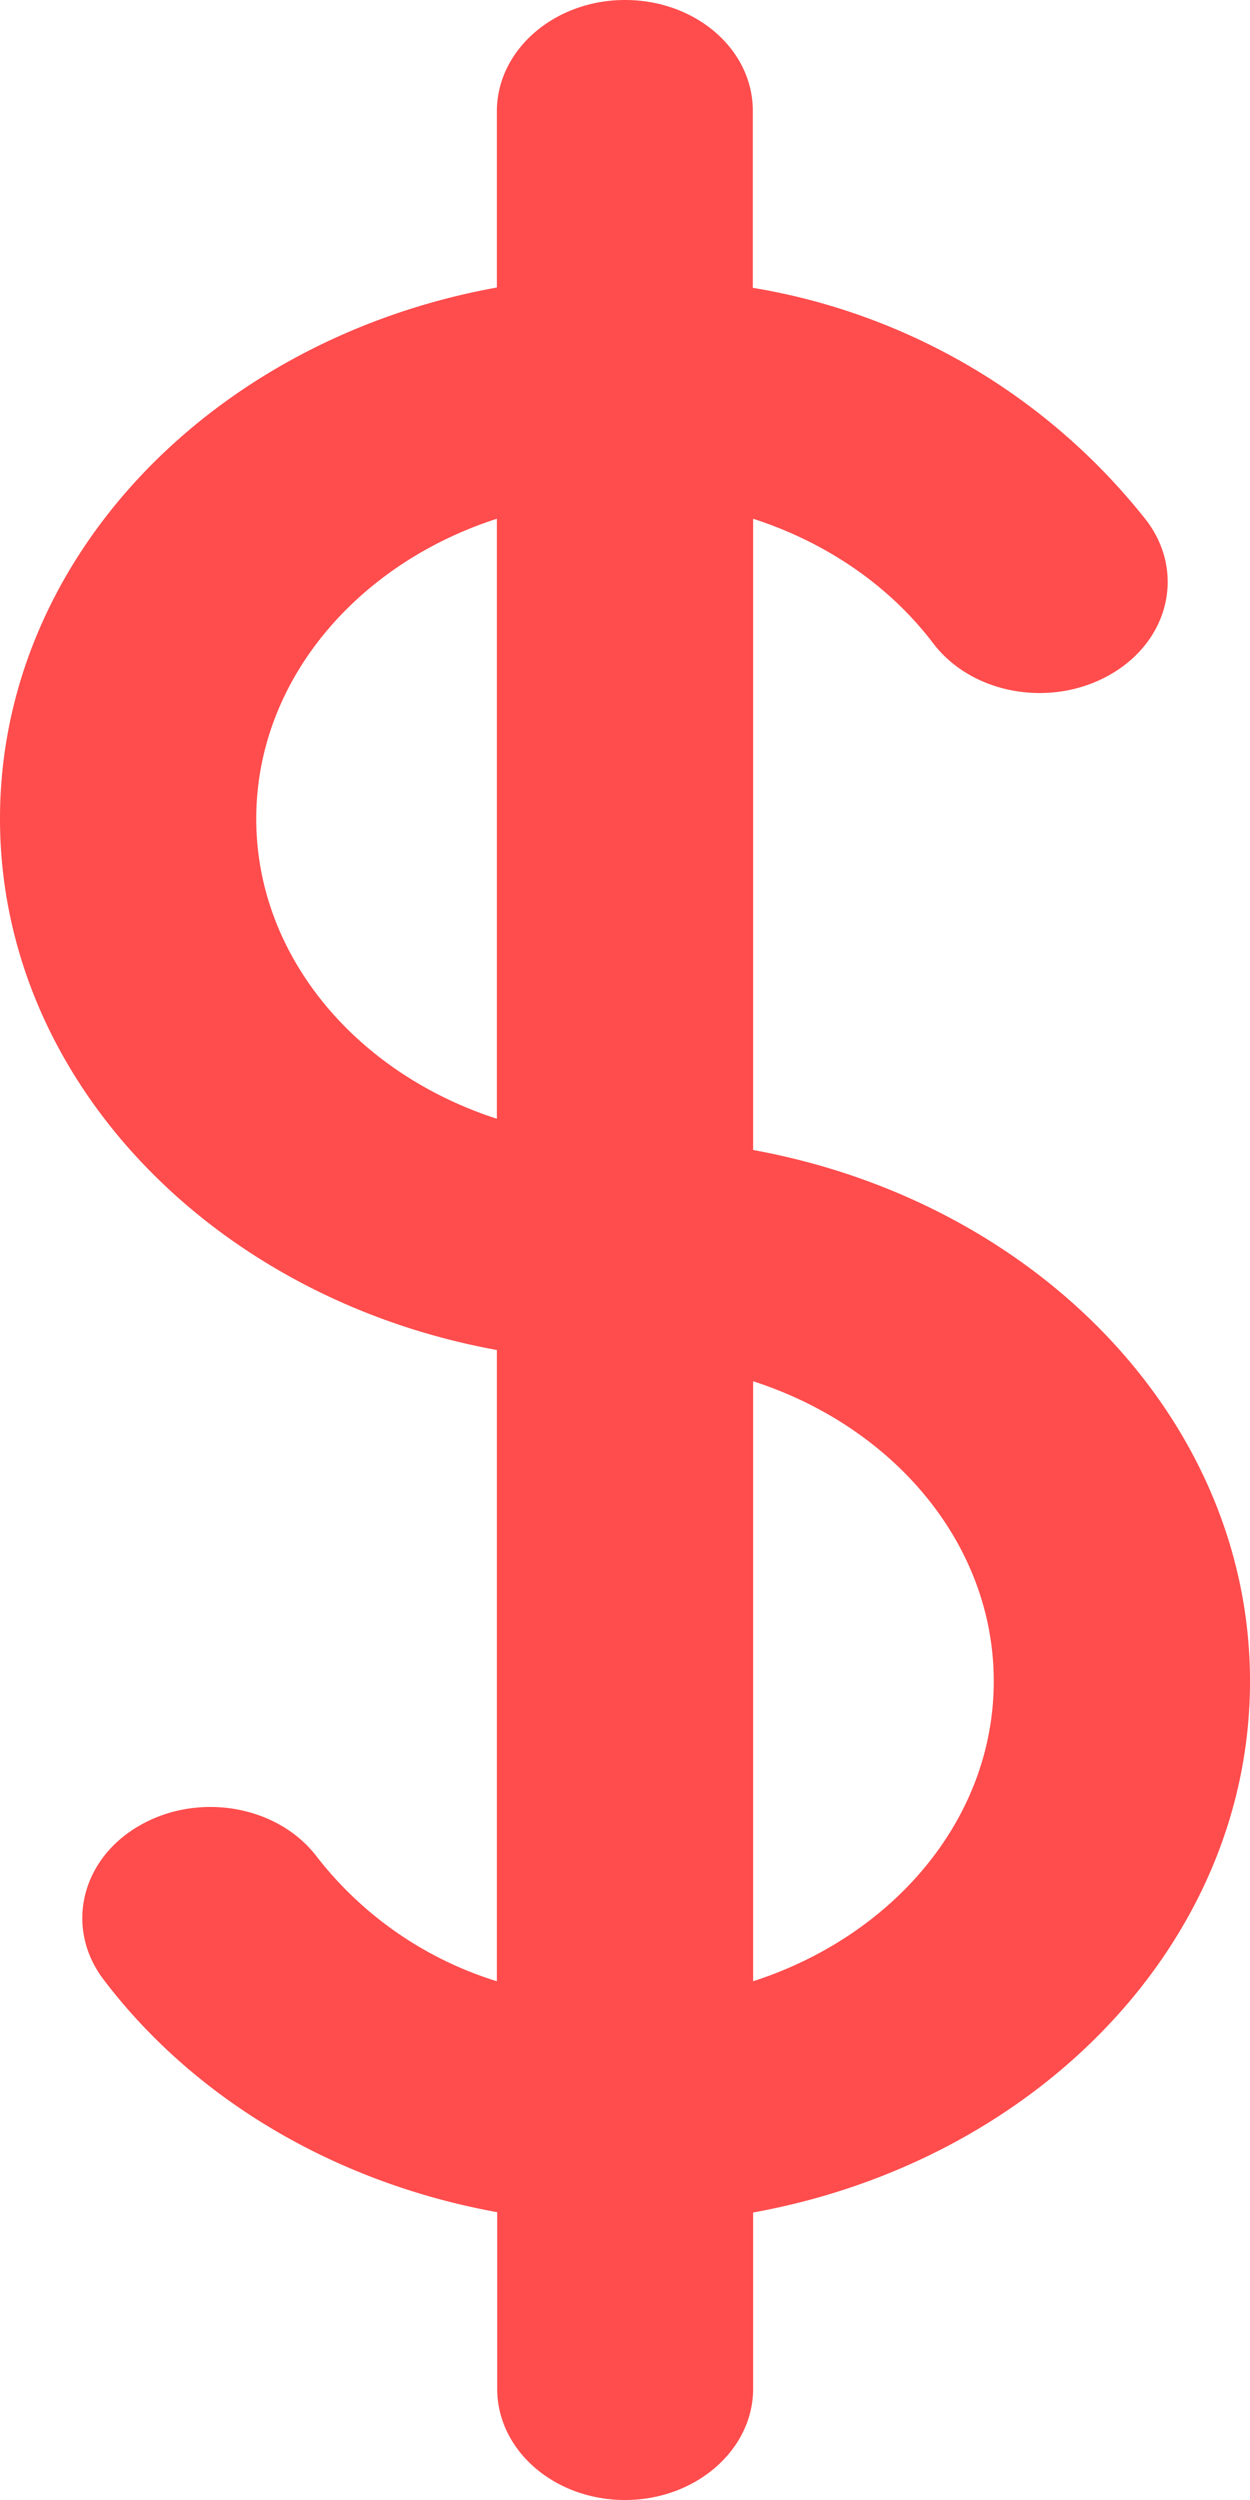 <svg xmlns="http://www.w3.org/2000/svg" width="4" height="8" fill="none" viewBox="0 0 4 8">
    <path fill="#FF4C4C" d="M2.41 3.68V1.66c.232.075.434.212.575.397.124.165.378.21.567.102.19-.108.241-.329.117-.493a2.024 2.024 0 0 0-1.26-.745V.356C2.41.159 2.227 0 2 0c-.226 0-.41.16-.41.356V.92C.683 1.084 0 1.784 0 2.62c0 .835.683 1.535 1.59 1.7v2.02a1.165 1.165 0 0 1-.575-.397c-.124-.165-.378-.21-.567-.102-.19.108-.241.329-.117.493.294.388.748.652 1.26.745v.565c0 .197.183.356.409.356.226 0 .41-.16.41-.356V7.08C3.317 6.916 4 6.216 4 5.38c0-.835-.683-1.535-1.59-1.7zM.82 2.62c0-.44.321-.815.77-.96v1.92c-.449-.145-.77-.52-.77-.96zm1.59 3.72V4.42c.449.145.77.52.77.96 0 .44-.321.815-.77.96z"/>
</svg>
